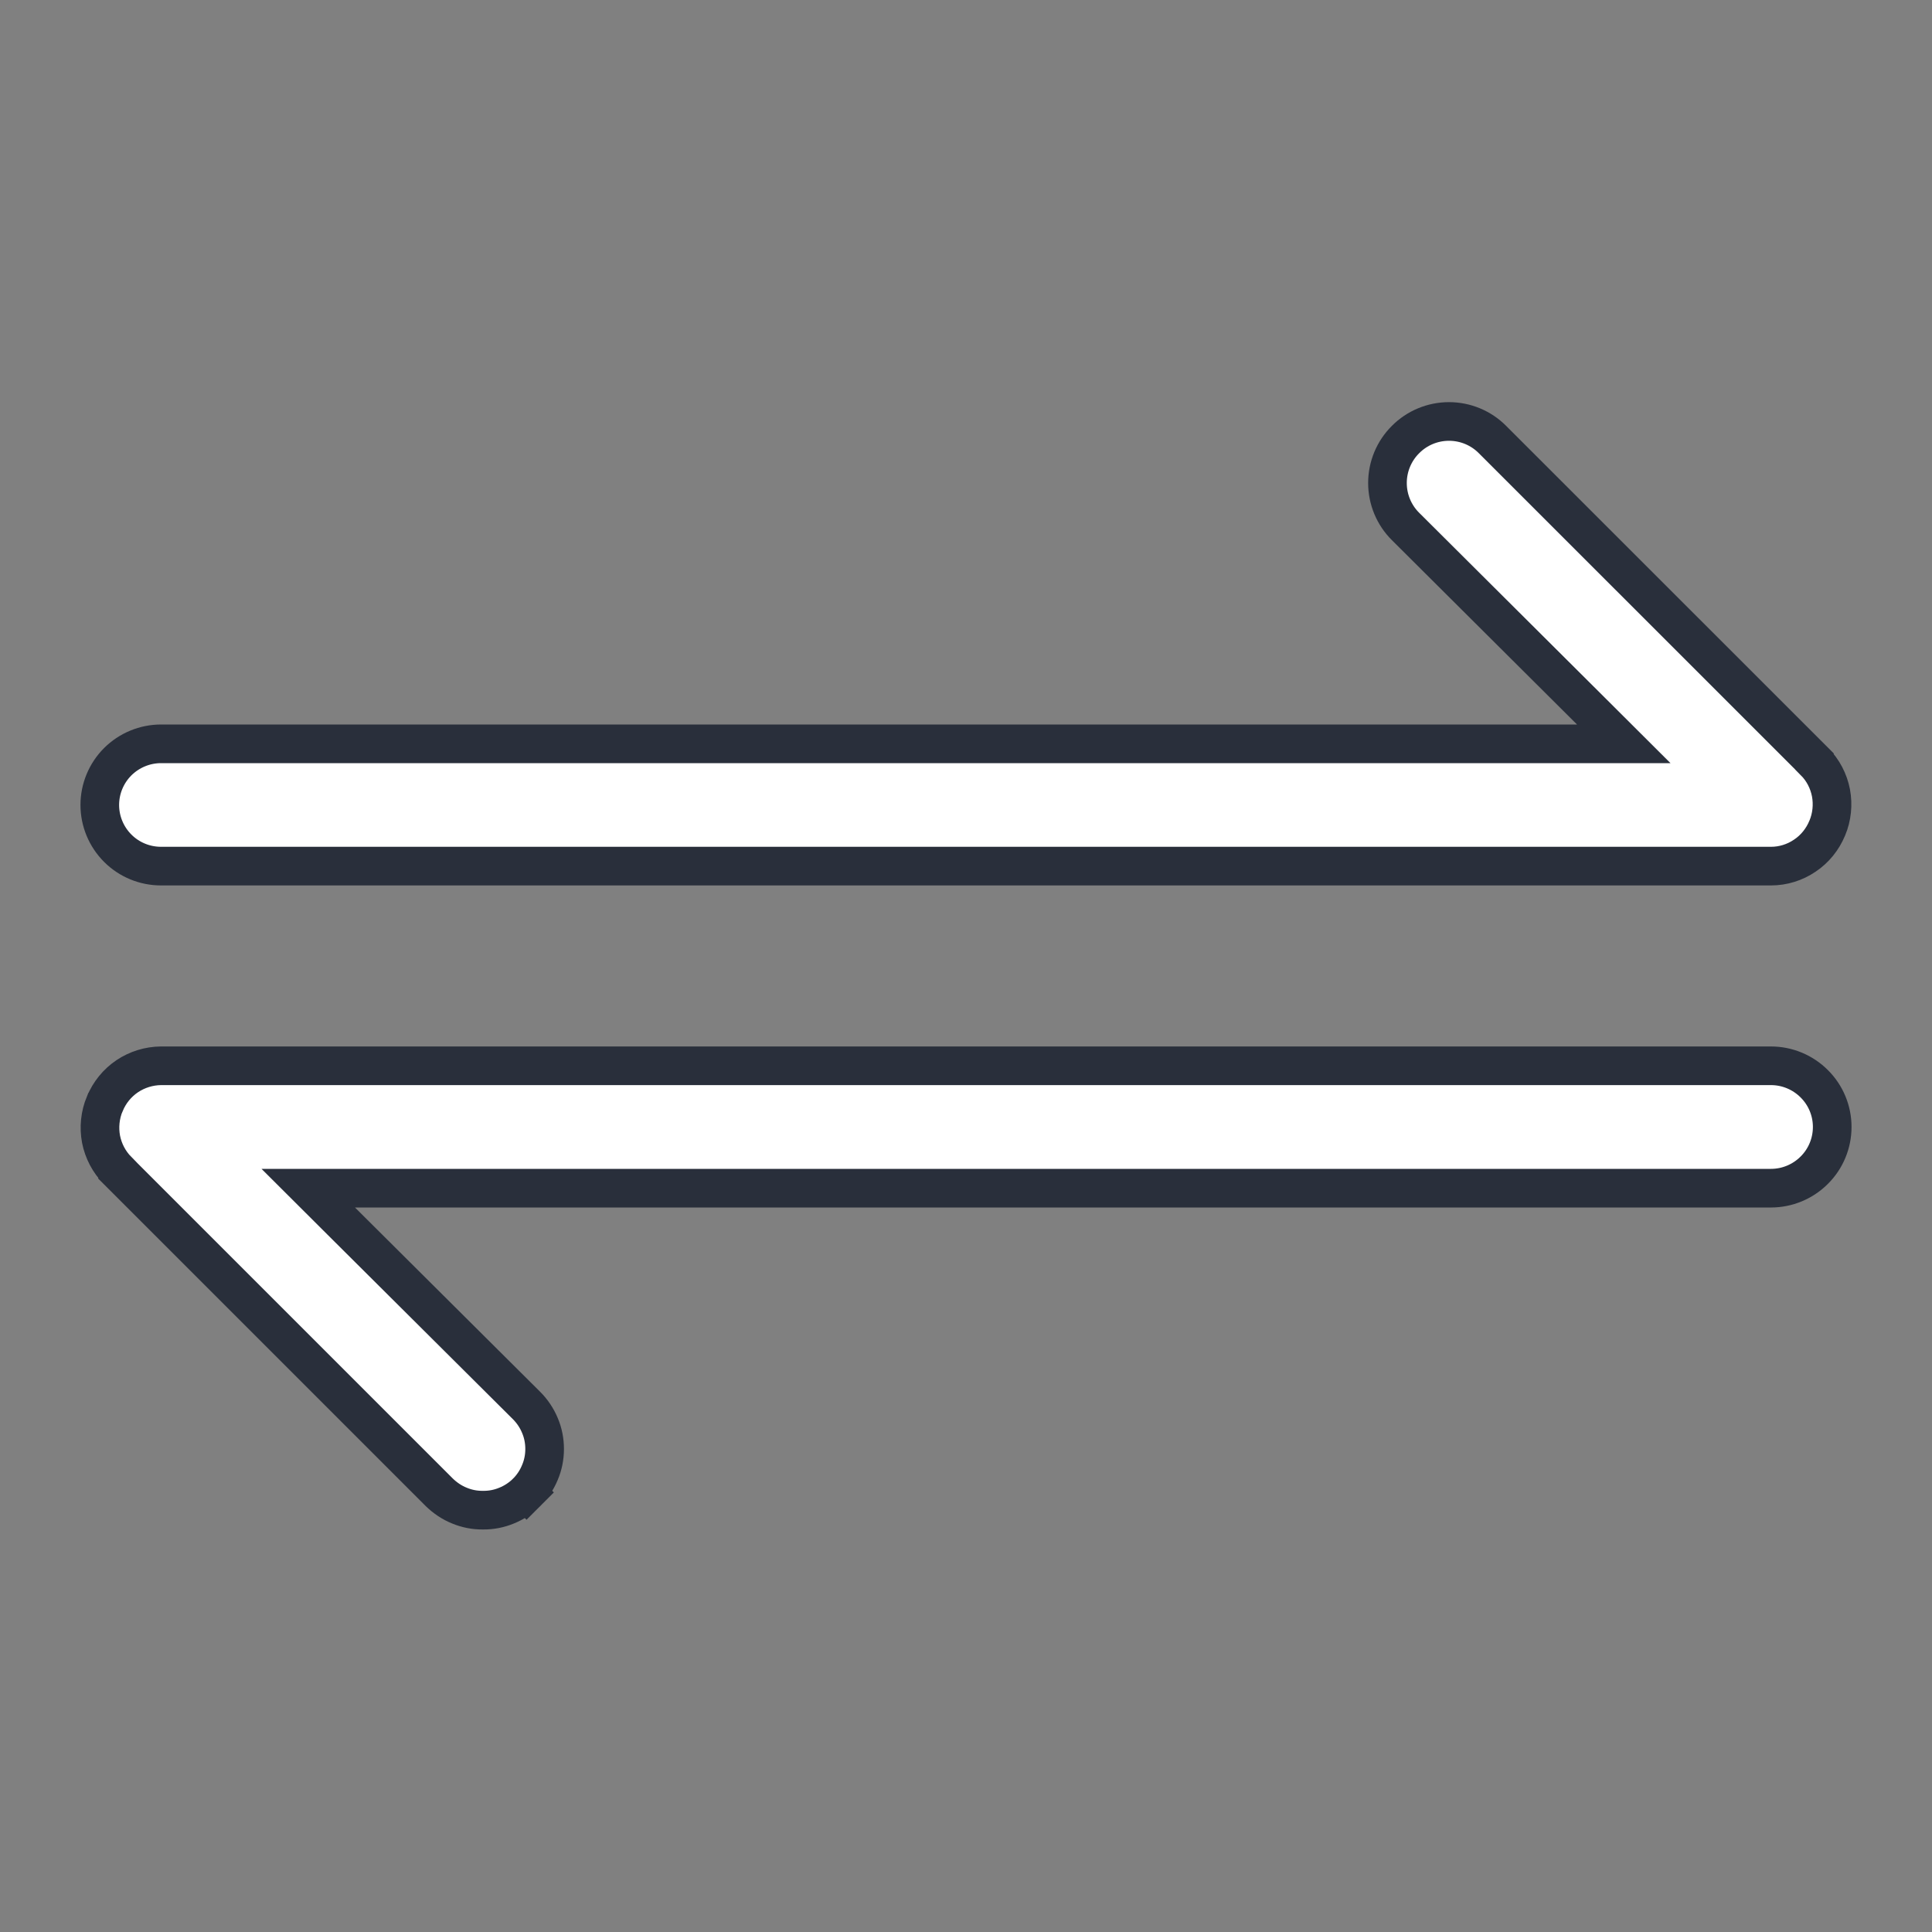 <svg width="20" height="20" viewBox="0 0 20 20" fill="none" xmlns="http://www.w3.org/2000/svg">
<rect x="0" y="0" width="20" height="20" fill="#808080" stroke="none"/>
<path d="M5.001 15.633L4.999 15.633C4.915 15.634 4.833 15.618 4.756 15.586C4.679 15.555 4.609 15.508 4.549 15.45C4.549 15.45 4.549 15.45 4.549 15.45L1.217 12.118C1.217 12.117 1.217 12.117 1.217 12.117C1.129 12.028 1.07 11.915 1.046 11.793C1.023 11.67 1.036 11.543 1.084 11.427L1.084 11.427L1.085 11.426C1.133 11.31 1.213 11.211 1.317 11.141C1.42 11.072 1.542 11.034 1.667 11.033H18.333C18.501 11.033 18.662 11.1 18.781 11.219C18.9 11.337 18.967 11.498 18.967 11.666C18.967 11.835 18.9 11.996 18.781 12.114C18.662 12.233 18.501 12.3 18.333 12.3H3.675H3.191L3.534 12.642L5.451 14.55L5.451 14.55C5.51 14.609 5.557 14.679 5.589 14.756C5.622 14.833 5.638 14.916 5.638 15C5.638 15.083 5.622 15.166 5.589 15.243C5.557 15.321 5.51 15.391 5.451 15.45L5.592 15.591L5.451 15.45C5.392 15.508 5.321 15.555 5.244 15.586C5.167 15.618 5.085 15.634 5.001 15.633ZM16.466 7.358L14.55 5.45C14.55 5.45 14.55 5.45 14.55 5.45C14.43 5.331 14.363 5.169 14.363 5C14.363 4.831 14.43 4.669 14.55 4.55C14.669 4.43 14.831 4.363 15 4.363C15.169 4.363 15.331 4.43 15.45 4.55L18.783 7.882C18.783 7.882 18.783 7.882 18.783 7.883C18.871 7.971 18.93 8.084 18.954 8.207C18.977 8.33 18.964 8.457 18.916 8.572L18.915 8.574C18.867 8.689 18.787 8.789 18.683 8.858C18.58 8.928 18.458 8.966 18.333 8.966H1.667C1.499 8.966 1.338 8.9 1.219 8.781C1.1 8.662 1.033 8.501 1.033 8.333C1.033 8.165 1.1 8.004 1.219 7.885C1.338 7.767 1.499 7.7 1.667 7.7H16.325H16.809L16.466 7.358Z" fill="white" stroke="#292F3B" stroke-width="0.4"/>
</svg>
